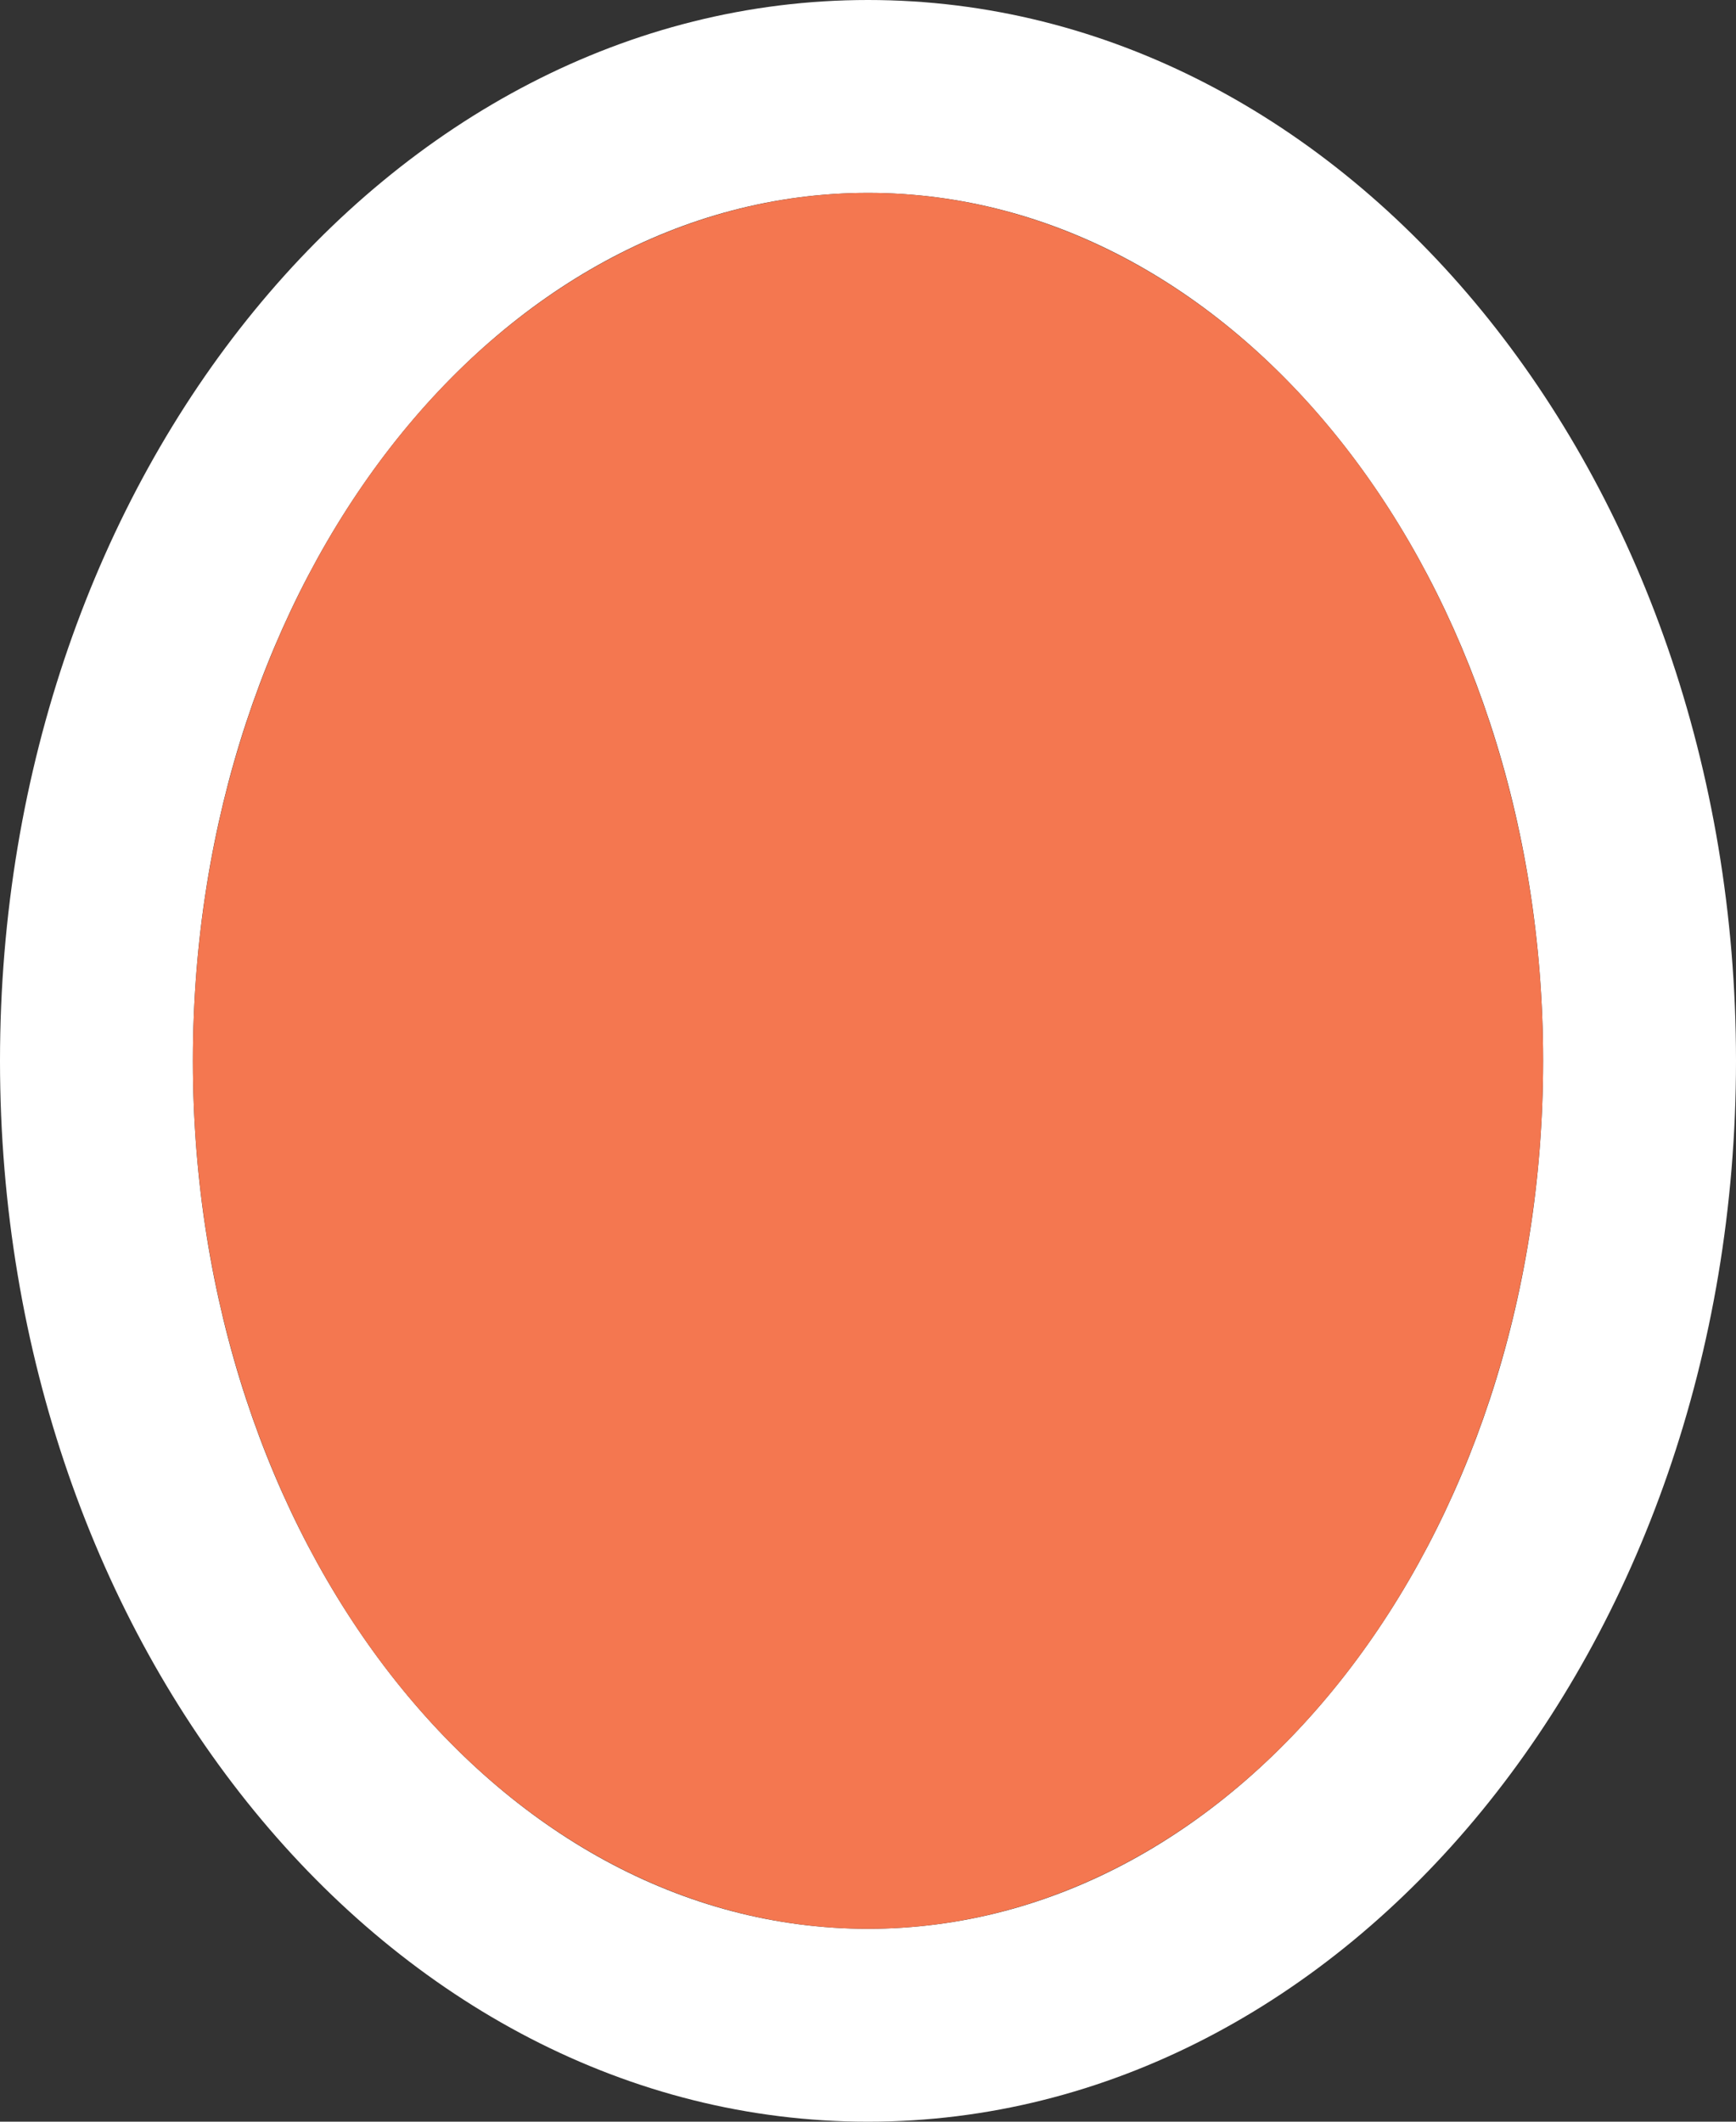 <?xml version="1.0" encoding="UTF-8" standalone="no"?>
<svg
   xmlns:dc="http://purl.org/dc/elements/1.1/"
   xmlns:cc="http://creativecommons.org/ns#"
   xmlns:rdf="http://www.w3.org/1999/02/22-rdf-syntax-ns#"
   xmlns:svg="http://www.w3.org/2000/svg"
   xmlns="http://www.w3.org/2000/svg"
   xmlns:sodipodi="http://sodipodi.sourceforge.net/DTD/sodipodi-0.dtd"
   xmlns:inkscape="http://www.inkscape.org/namespaces/inkscape"
   id="svg8856"
   version="1.1"
   viewBox="0 0 9 11"
   height="11"
   width="9"
   sodipodi:docname="marker-elli9x11-5.svg"
   inkscape:version="0.92pre3 r">
  <rect x="0" y="0" width="9" height="11" fill="#333333" stroke="none"/>
  <sodipodi:namedview
     pagecolor="#ffffff"
     bordercolor="#666666"
     borderopacity="1"
     objecttolerance="20"
     gridtolerance="10000"
     guidetolerance="10"
     inkscape:pageopacity="0"
     inkscape:pageshadow="2"
     inkscape:window-width="1600"
     inkscape:window-height="1671"
     id="namedview8428"
     showgrid="true"
     inkscape:snap-grids="true"
     inkscape:snap-page="false"
     showguides="true"
     inkscape:snap-text-baseline="false"
     inkscape:snap-to-guides="true"
     inkscape:pagecheckerboard="false"
     inkscape:showpageshadow="false"
     inkscape:zoom="20.082024"
     inkscape:cx="10.621665"
     inkscape:cy="-3.2272703"
     inkscape:window-x="1600"
     inkscape:window-y="55"
     inkscape:window-maximized="0"
     inkscape:current-layer="svg8856">
    <inkscape:grid
       type="xygrid"
       id="grid13502"
       empspacing="5" />
  </sodipodi:namedview>
  <defs
     id="defs8850" />
  <path
     inkscape:connector-curvature="0"
     style="color:#000000;display:inline;overflow:visible;visibility:visible;fill:#ffffff;fill-opacity:1;fill-rule:nonzero;stroke:none;stroke-width:1;marker:none;enable-background:accumulate"
     d="M 4.5,0 C 2.015,0 0,2.462 0,5.5 0,8.537 2.015,11 4.5,11 6.985,11 9,8.537 9,5.5 9,2.462 6.985,0 4.5,0 Z m 0,1 C 6.433,1 8,3.015 8,5.5 8,7.985 6.433,10 4.5,10 2.567,10 1,7.985 1,5.5 1,3.015 2.567,1 4.5,1 Z"
     id="path4331-0-63-3" />
  <ellipse
     style="color:#000000;display:inline;overflow:visible;visibility:visible;fill:#f47750;fill-opacity:1;fill-rule:nonzero;stroke:none;stroke-width:1.897;marker:none;enable-background:accumulate"
     id="path4182-3-9-6"
     cx="4.5"
     cy="5.5"
     rx="3.5"
     ry="4.5" />
</svg>
